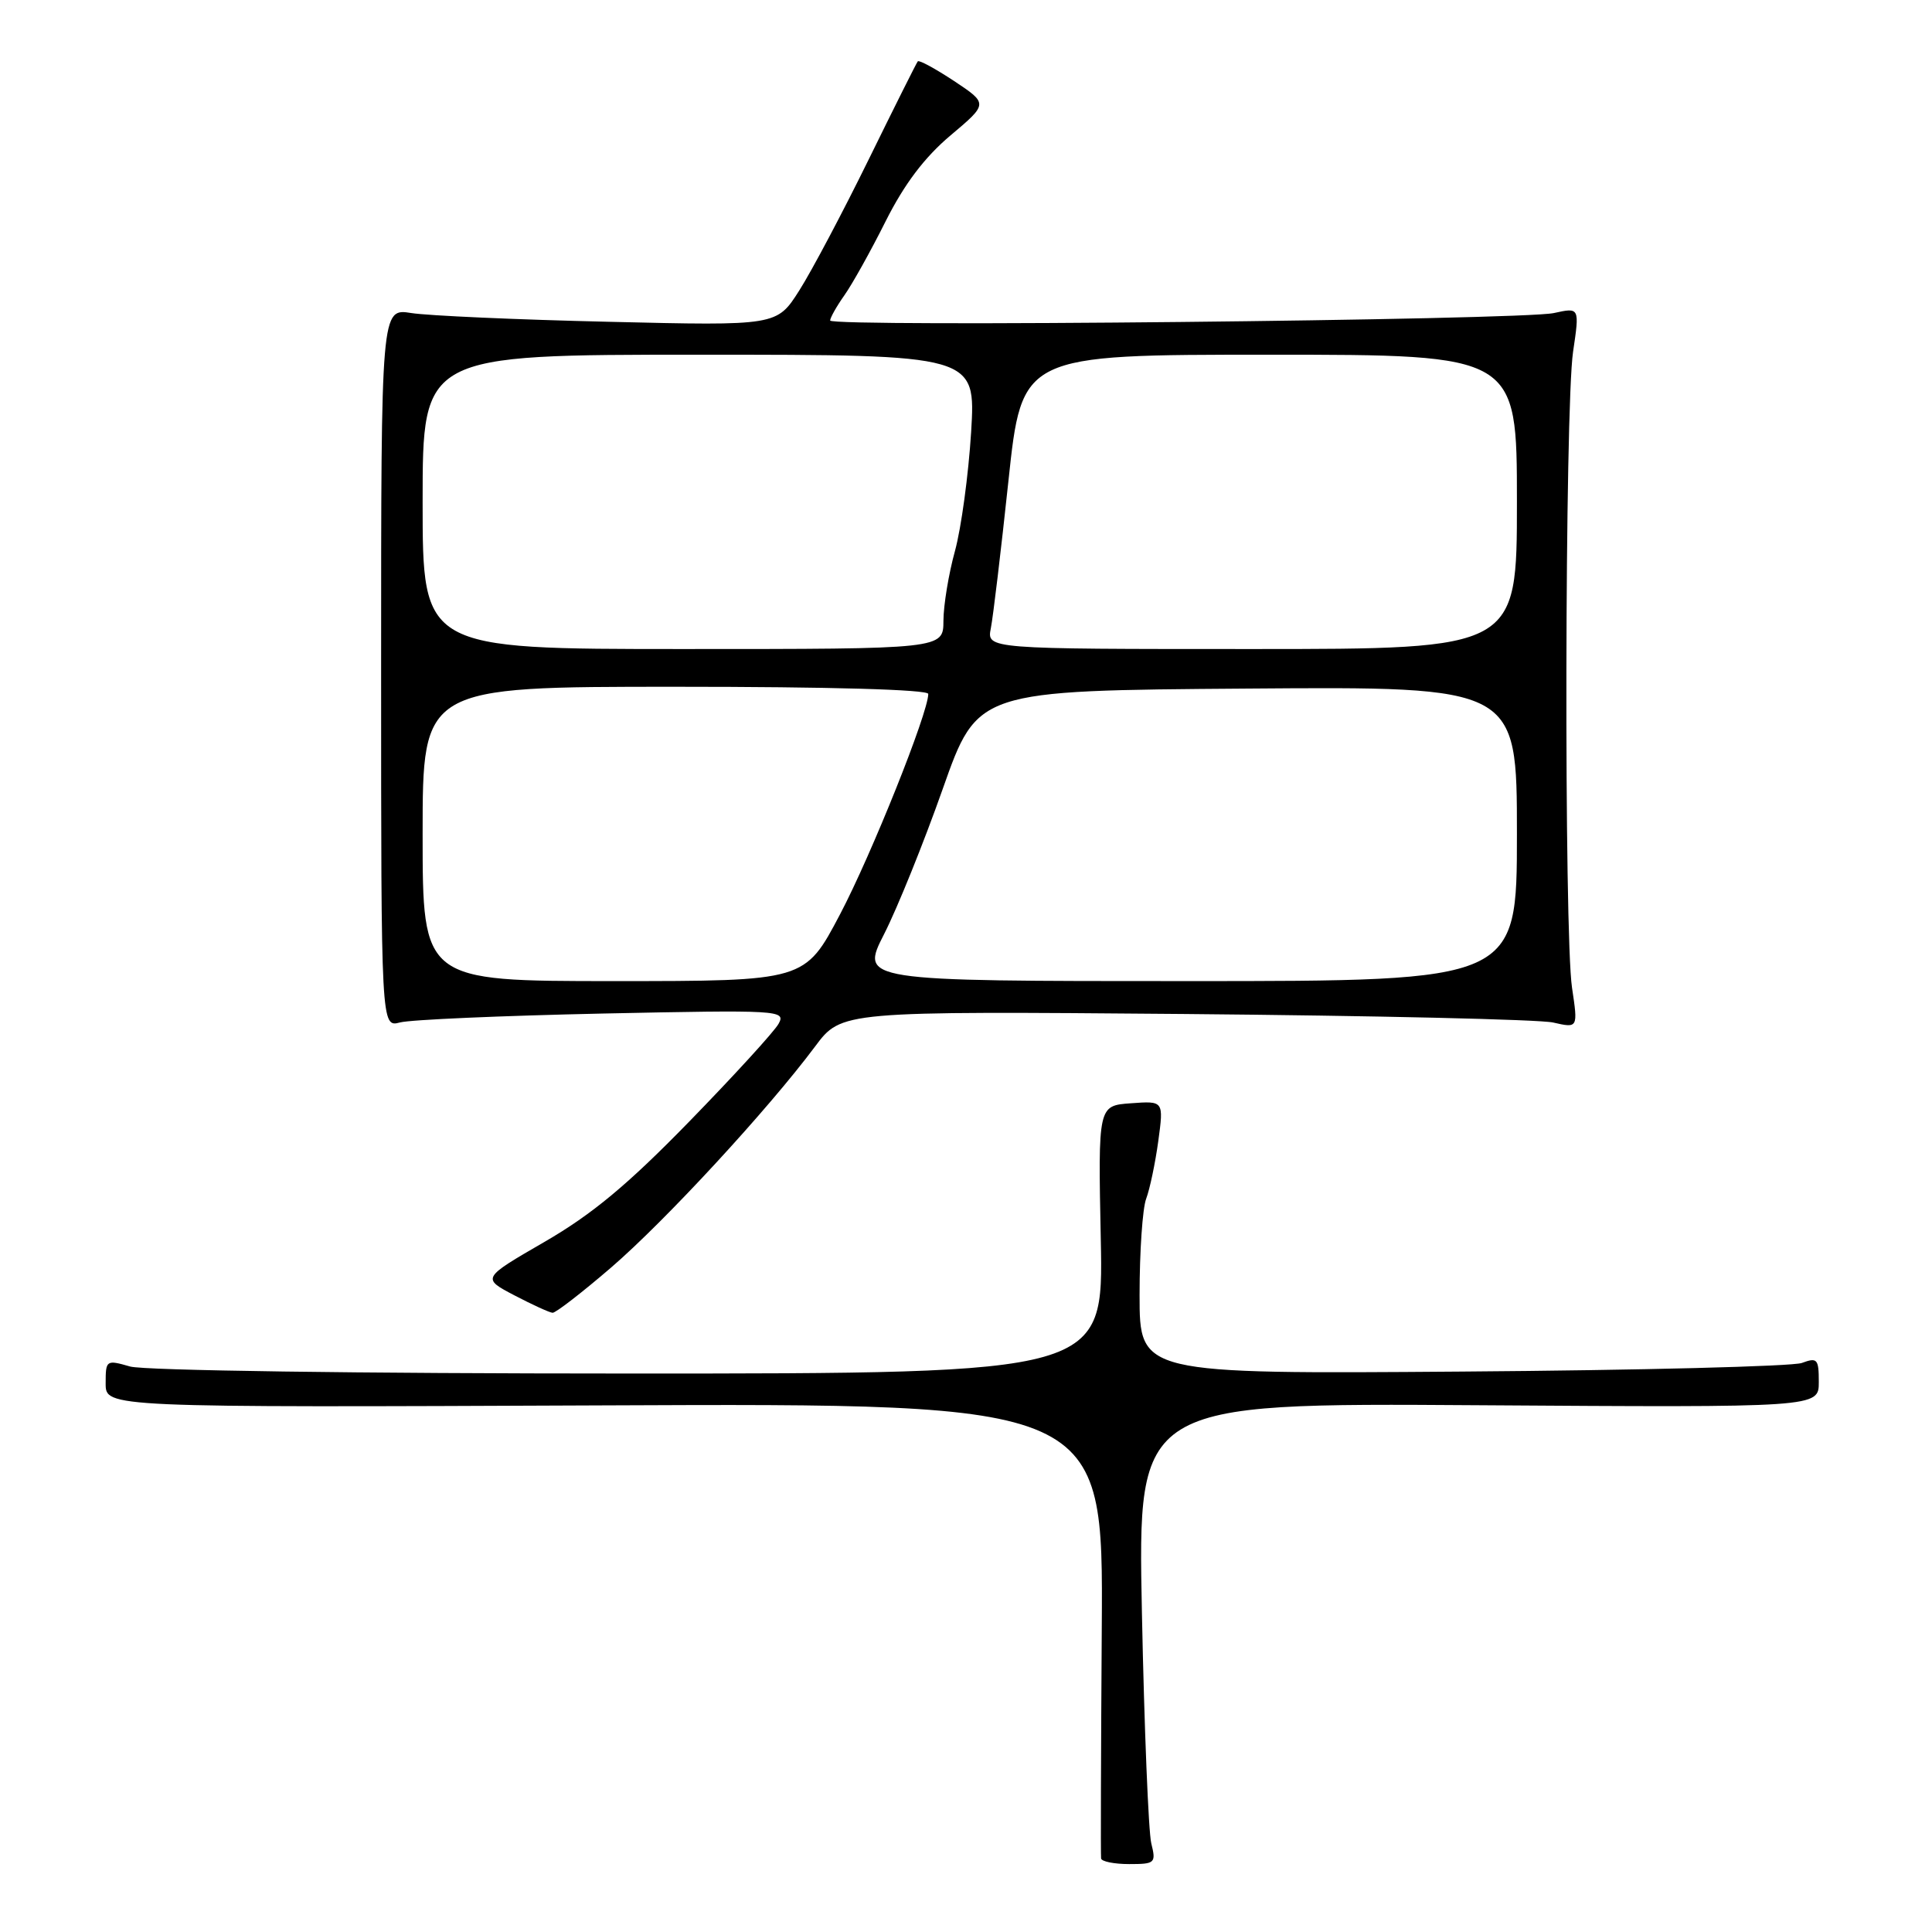 <?xml version="1.0" encoding="UTF-8" standalone="no"?>
<!DOCTYPE svg PUBLIC "-//W3C//DTD SVG 1.1//EN" "http://www.w3.org/Graphics/SVG/1.1/DTD/svg11.dtd" >
<svg xmlns="http://www.w3.org/2000/svg" xmlns:xlink="http://www.w3.org/1999/xlink" version="1.1" viewBox="0 0 256 256">
 <g >
 <path fill="currentColor"
d=" M 152.55 244.25 C 152.18 242.74 151.62 228.99 151.31 213.70 C 150.75 185.90 150.75 185.90 195.88 186.20 C 241.00 186.50 241.00 186.50 241.00 183.13 C 241.00 180.06 240.80 179.84 238.75 180.60 C 237.51 181.05 217.26 181.57 193.75 181.74 C 151.00 182.06 151.00 182.06 151.00 171.60 C 151.00 165.84 151.39 160.09 151.88 158.82 C 152.36 157.54 153.08 154.11 153.48 151.19 C 154.20 145.87 154.20 145.87 149.85 146.19 C 145.50 146.50 145.50 146.50 145.86 164.25 C 146.22 182.00 146.22 182.00 83.36 182.00 C 47.58 182.00 19.09 181.60 17.24 181.07 C 14.07 180.16 14.00 180.21 14.00 183.32 C 14.00 186.50 14.00 186.50 80.09 186.22 C 146.19 185.94 146.19 185.94 145.99 215.72 C 145.88 232.10 145.84 245.84 145.90 246.25 C 145.95 246.66 147.63 247.00 149.62 247.00 C 153.06 247.00 153.20 246.87 152.55 244.25 Z  M 80.97 167.96 C 88.16 161.77 101.75 147.04 108.00 138.67 C 111.50 133.98 111.50 133.98 157.00 134.36 C 182.03 134.58 203.99 135.08 205.80 135.49 C 209.10 136.24 209.10 136.24 208.30 130.87 C 207.23 123.67 207.34 54.05 208.44 46.61 C 209.31 40.73 209.31 40.73 205.90 41.48 C 201.64 42.42 110.00 43.37 110.00 42.47 C 110.00 42.11 110.84 40.61 111.87 39.15 C 112.91 37.69 115.37 33.28 117.34 29.34 C 119.82 24.40 122.49 20.86 125.94 17.95 C 130.94 13.74 130.94 13.74 126.43 10.74 C 123.94 9.10 121.78 7.92 121.61 8.13 C 121.44 8.33 118.51 14.19 115.10 21.14 C 111.69 28.09 107.56 35.89 105.92 38.47 C 102.94 43.17 102.94 43.17 80.72 42.64 C 68.50 42.36 56.70 41.83 54.50 41.48 C 50.50 40.84 50.50 40.84 50.50 88.49 C 50.50 136.14 50.50 136.14 53.00 135.48 C 54.38 135.11 66.45 134.59 79.84 134.30 C 103.32 133.81 104.15 133.86 103.17 135.65 C 102.61 136.67 97.28 142.50 91.33 148.61 C 83.16 157.00 78.45 160.91 72.16 164.55 C 63.83 169.37 63.83 169.37 68.16 171.64 C 70.55 172.89 72.83 173.93 73.22 173.95 C 73.62 173.98 77.11 171.28 80.97 167.96 Z  M 56.00 110.50 C 56.00 91.00 56.00 91.00 89.50 91.00 C 110.00 91.00 123.00 91.37 123.00 91.95 C 123.00 94.45 115.46 113.27 111.31 121.15 C 106.65 130.00 106.65 130.00 81.32 130.00 C 56.00 130.00 56.00 130.00 56.00 110.50 Z  M 117.16 123.75 C 118.91 120.31 122.41 111.65 124.93 104.50 C 129.52 91.50 129.52 91.50 165.26 91.24 C 201.00 90.97 201.00 90.97 201.00 110.49 C 201.00 130.00 201.00 130.00 157.49 130.00 C 113.97 130.00 113.97 130.00 117.16 123.75 Z  M 56.00 66.50 C 56.00 47.00 56.00 47.00 92.65 47.00 C 129.30 47.00 129.30 47.00 128.68 57.25 C 128.33 62.89 127.37 69.97 126.54 73.00 C 125.70 76.03 125.02 80.19 125.01 82.25 C 125.00 86.00 125.00 86.00 90.50 86.00 C 56.00 86.00 56.00 86.00 56.00 66.50 Z  M 131.29 83.25 C 131.59 81.74 132.64 72.96 133.62 63.75 C 135.40 47.00 135.40 47.00 168.20 47.00 C 201.00 47.00 201.00 47.00 201.00 66.50 C 201.00 86.00 201.00 86.00 165.88 86.00 C 130.75 86.00 130.75 86.00 131.29 83.25 Z "/>
</g>
</svg>